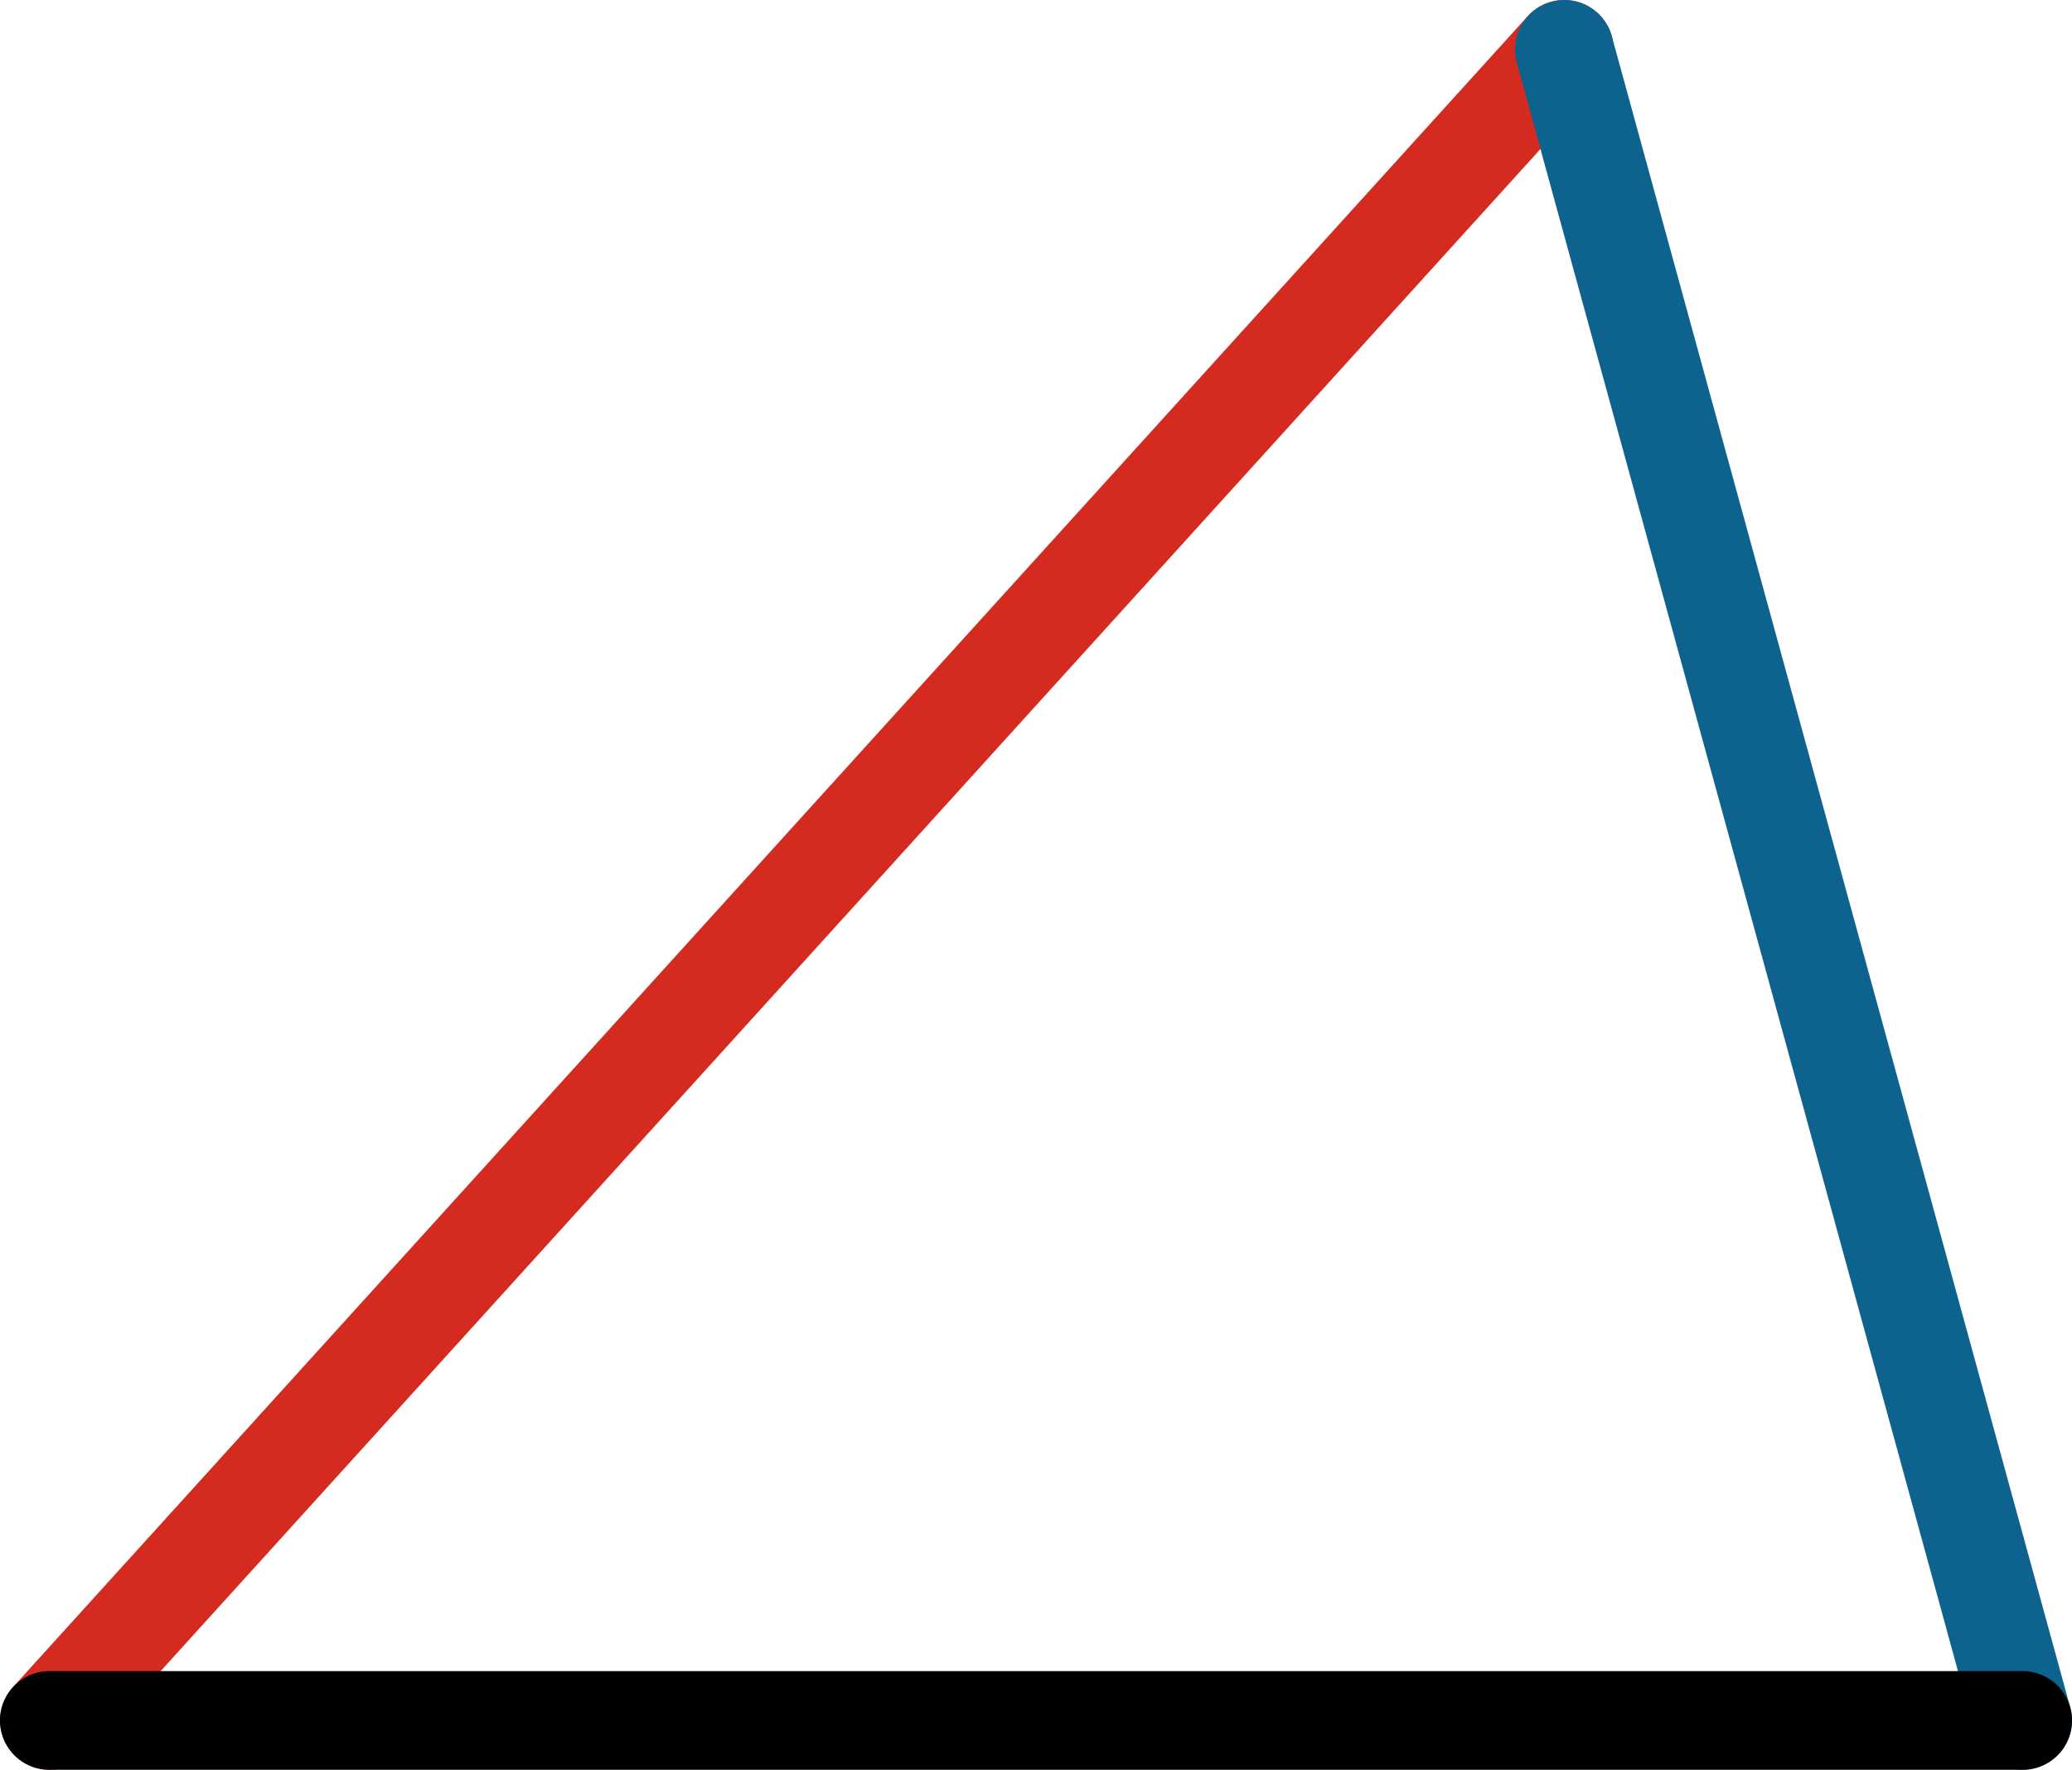 <svg xmlns="http://www.w3.org/2000/svg" class="inline large base" viewBox="0 0 105 89.7" preserveAspectRatio="xMidYMid meet" role="img">
  <title>Book 6, Prop 6 -- Top triangle</title>
  <line class="stroke-red" x1="79.27" y1="2.5" x2="2.5" y2="87.2" style="stroke:#d42a20;stroke-width:5;stroke-opacity:1;stroke-linecap:round;stroke-linejoin:round;fill-opacity:0;"/>
  <line class="stroke-blue" x1="102.5" y1="87.2" x2="79.27" y2="2.5" style="stroke:#0e638e;stroke-width:5;stroke-opacity:1;stroke-linecap:round;stroke-linejoin:round;fill-opacity:0;"/>
  <line class="stroke-black" x1="2.5" y1="87.2" x2="102.5" y2="87.2" style="stroke:#000000;stroke-width:5;stroke-opacity:1;stroke-linecap:round;stroke-linejoin:round;fill-opacity:0;"/>
</svg>
